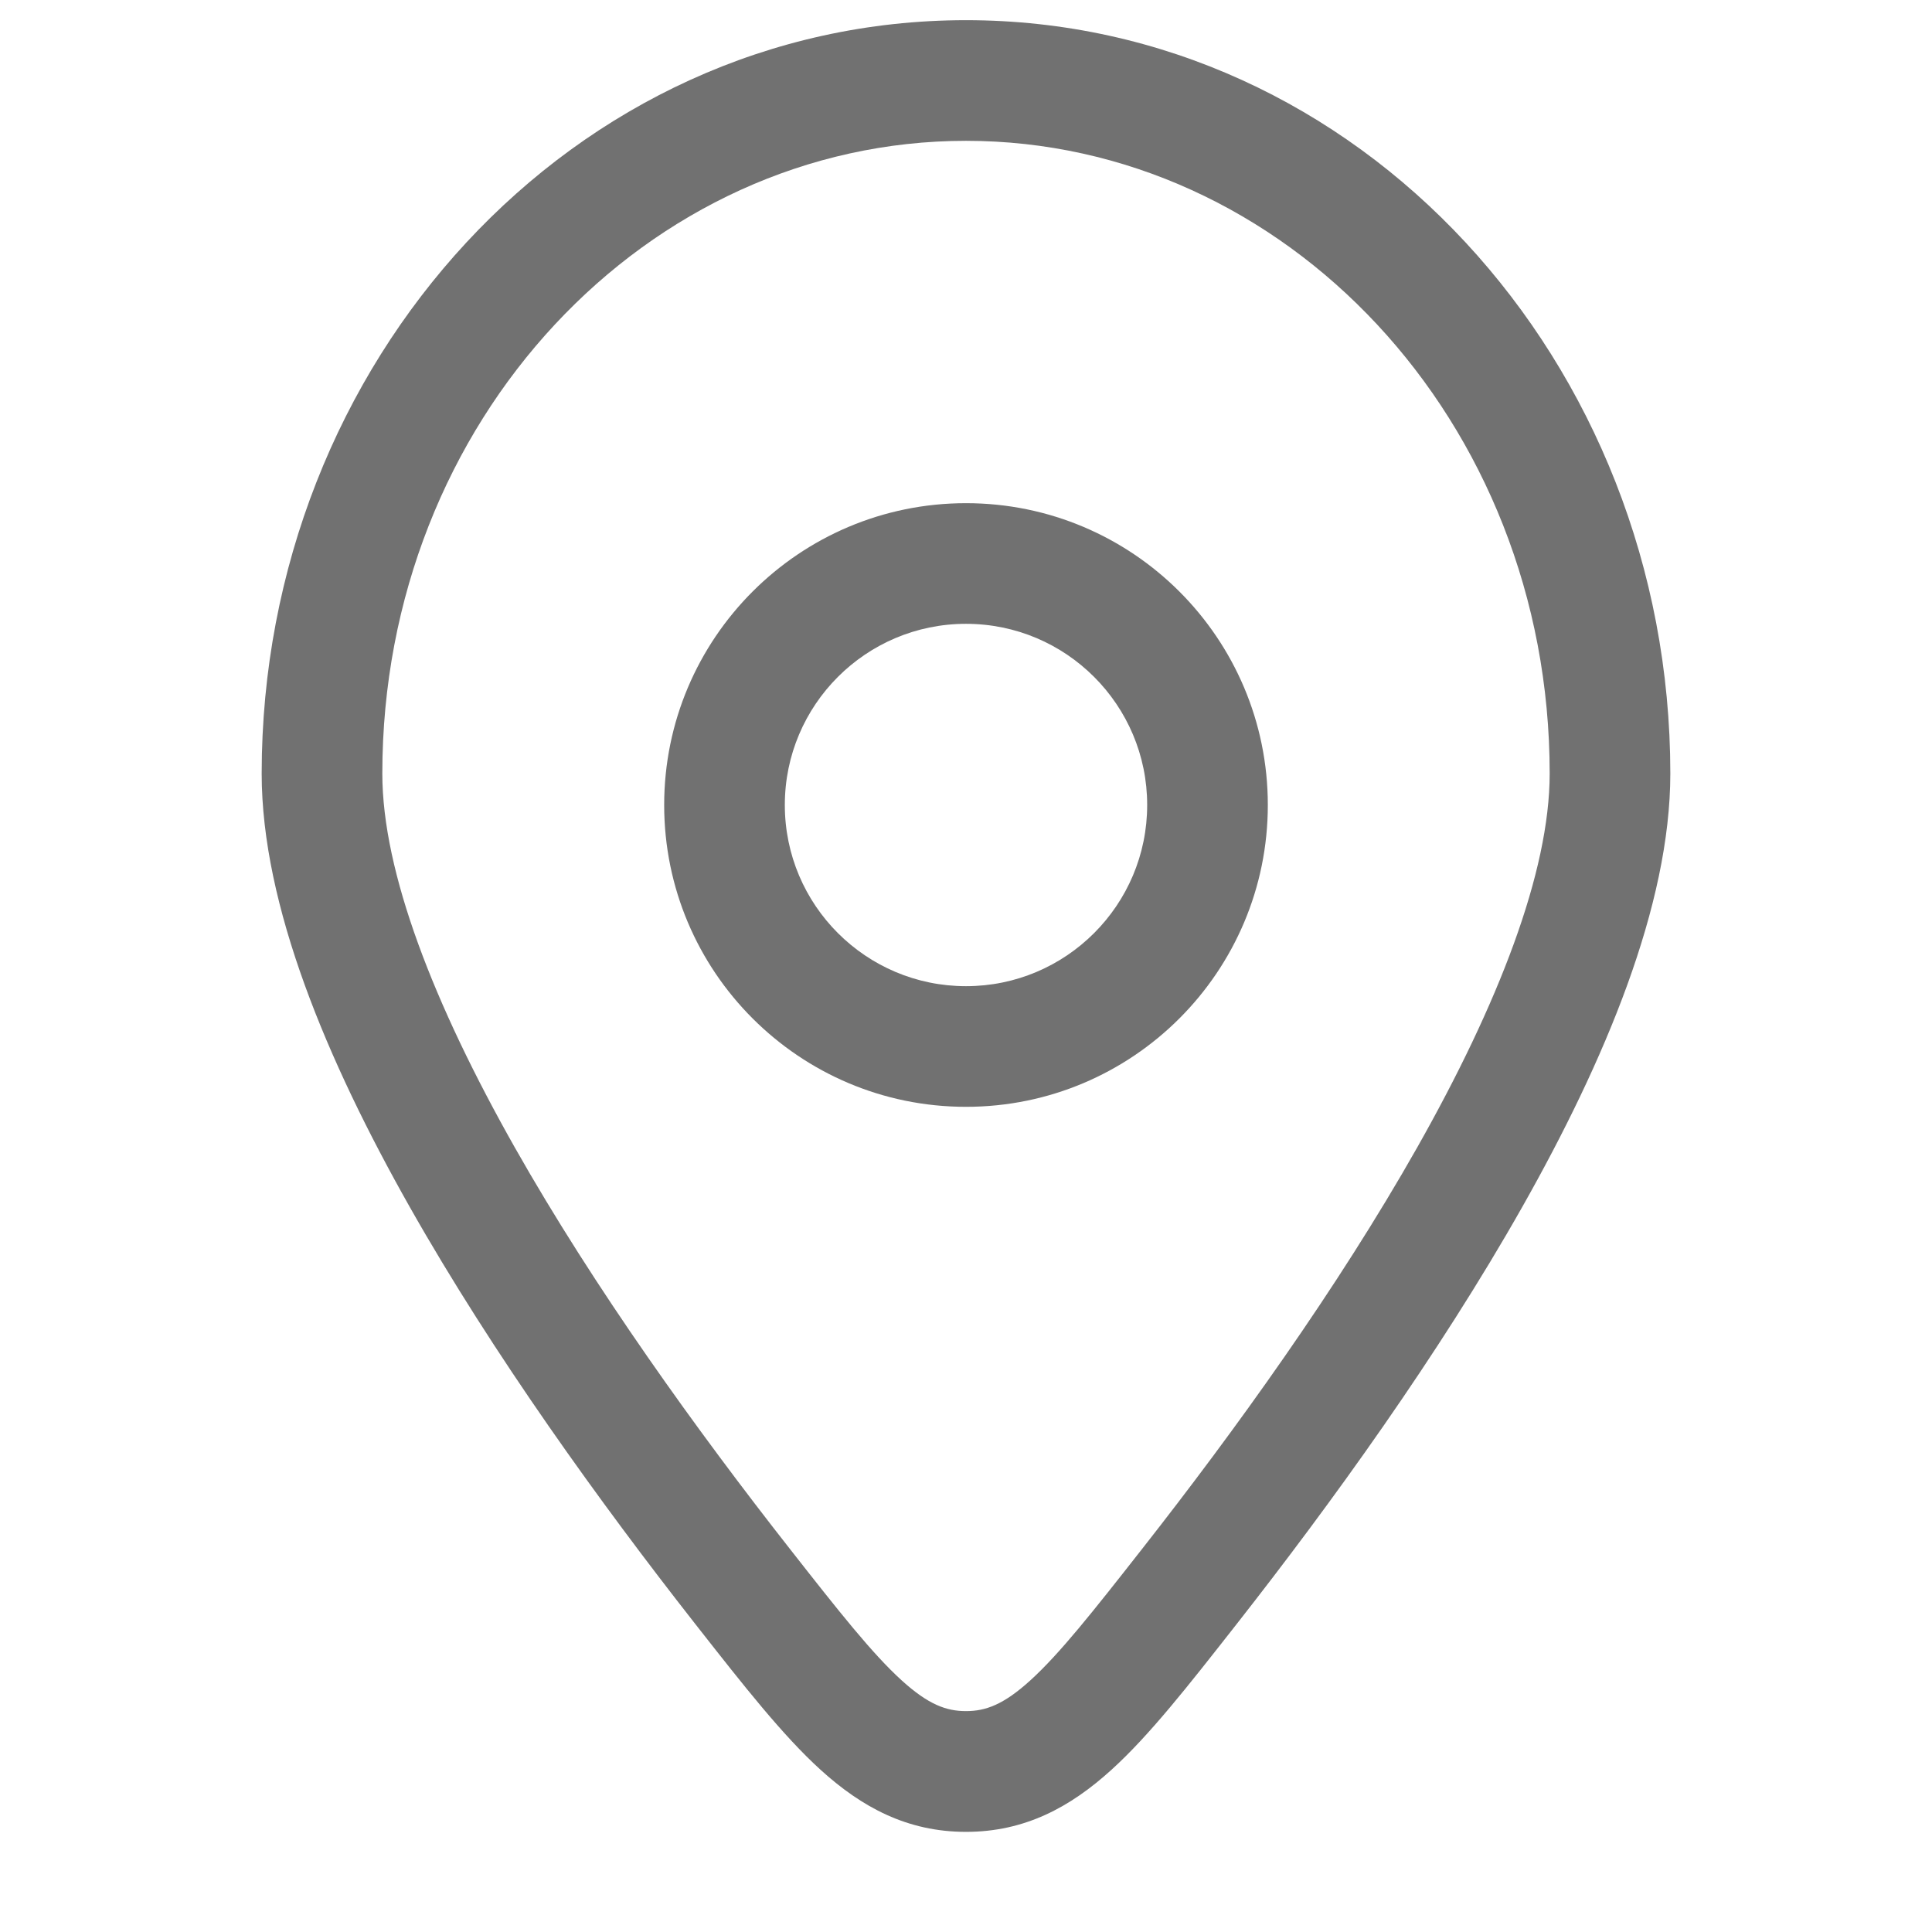<svg width="18" height="18" viewBox="0 0 18 18" fill="none" xmlns="http://www.w3.org/2000/svg">
<path fill-rule="evenodd" clip-rule="evenodd" d="M9 4.688C7.447 4.688 6.188 5.947 6.188 7.5C6.188 9.053 7.447 10.312 9 10.312C10.553 10.312 11.812 9.053 11.812 7.5C11.812 5.947 10.553 4.688 9 4.688ZM7.312 7.5C7.312 6.568 8.068 5.812 9 5.812C9.932 5.812 10.688 6.568 10.688 7.5C10.688 8.432 9.932 9.188 9 9.188C8.068 9.188 7.312 8.432 7.312 7.5Z" fill="#717171"/>
<path fill-rule="evenodd" clip-rule="evenodd" d="M9 0.188C5.338 0.188 2.438 3.37 2.438 7.207C2.438 8.437 3.049 9.886 3.818 11.246C4.6 12.628 5.597 14.007 6.472 15.123L6.501 15.16C6.928 15.704 7.292 16.168 7.644 16.488C8.029 16.838 8.453 17.067 9 17.067C9.547 17.067 9.971 16.838 10.356 16.488C10.709 16.168 11.072 15.704 11.499 15.16L11.528 15.123C12.403 14.007 13.4 12.628 14.182 11.246C14.951 9.886 15.562 8.437 15.562 7.207C15.562 3.37 12.662 0.188 9 0.188ZM3.562 7.207C3.562 3.912 6.035 1.312 9 1.312C11.965 1.312 14.438 3.912 14.438 7.207C14.438 8.126 13.958 9.357 13.203 10.692C12.46 12.005 11.501 13.335 10.643 14.428C10.179 15.02 9.873 15.407 9.599 15.656C9.35 15.882 9.183 15.942 9 15.942C8.817 15.942 8.65 15.882 8.401 15.656C8.127 15.407 7.821 15.02 7.357 14.428C6.499 13.335 5.54 12.005 4.797 10.692C4.042 9.357 3.562 8.126 3.562 7.207Z" fill="#717171"/>
</svg>
